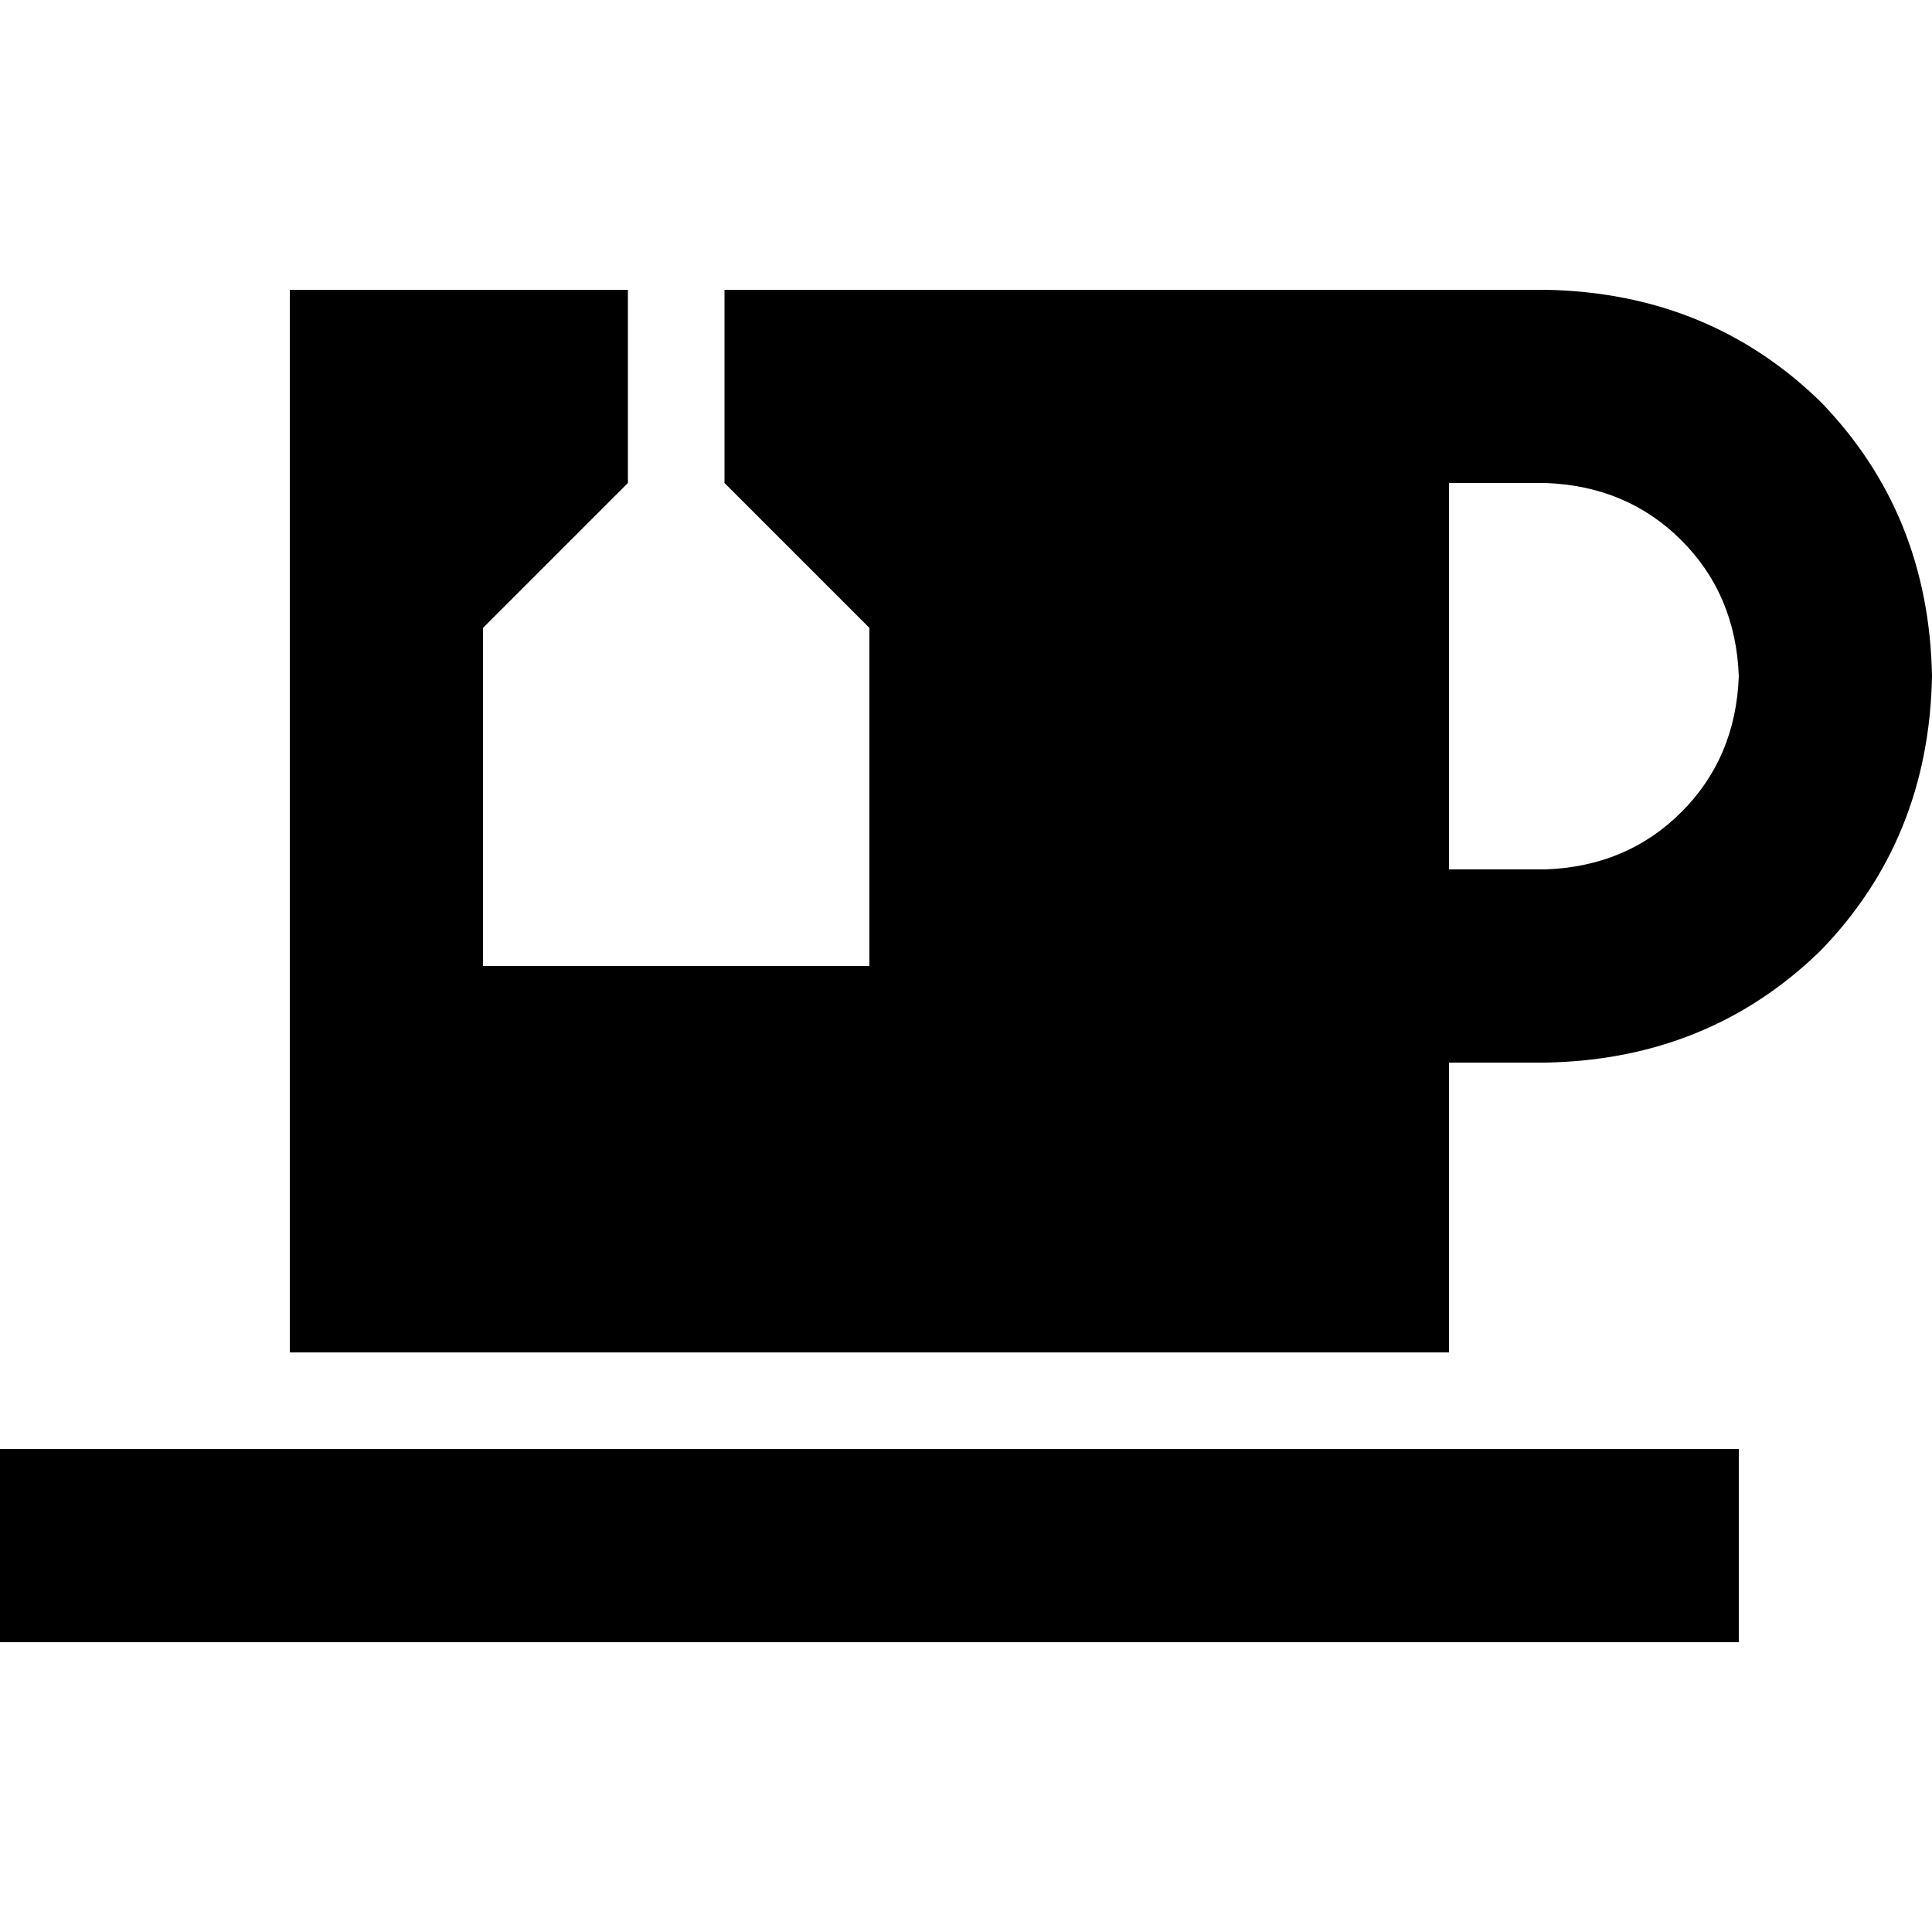 <svg xmlns="http://www.w3.org/2000/svg" viewBox="0 0 512 512">
  <path d="M 166.4 128 L 166.4 76.8 L 76.8 76.8 L 76.8 358.4 L 384 358.4 L 384 281.6 L 409.6 281.6 Q 452.8 280.8 482.4 252 Q 511.2 222.4 512 179.2 Q 511.2 136 482.4 106.4 Q 452.8 77.6 409.6 76.8 L 384 76.8 L 358.4 76.8 L 192 76.8 L 192 128 L 230.4 166.4 L 230.4 256 L 128 256 L 128 166.4 L 166.4 128 L 166.4 128 Z M 384 128 L 409.6 128 Q 431.2 128.8 445.6 143.2 Q 460 157.6 460.8 179.2 Q 460 200.8 445.6 215.2 Q 431.2 229.6 409.6 230.4 L 384 230.4 L 384 128 L 384 128 Z M 25.6 384 L 0 384 L 0 435.2 L 25.6 435.2 L 435.2 435.2 L 460.8 435.2 L 460.8 384 L 435.2 384 L 25.6 384 L 25.6 384 Z" />
</svg>